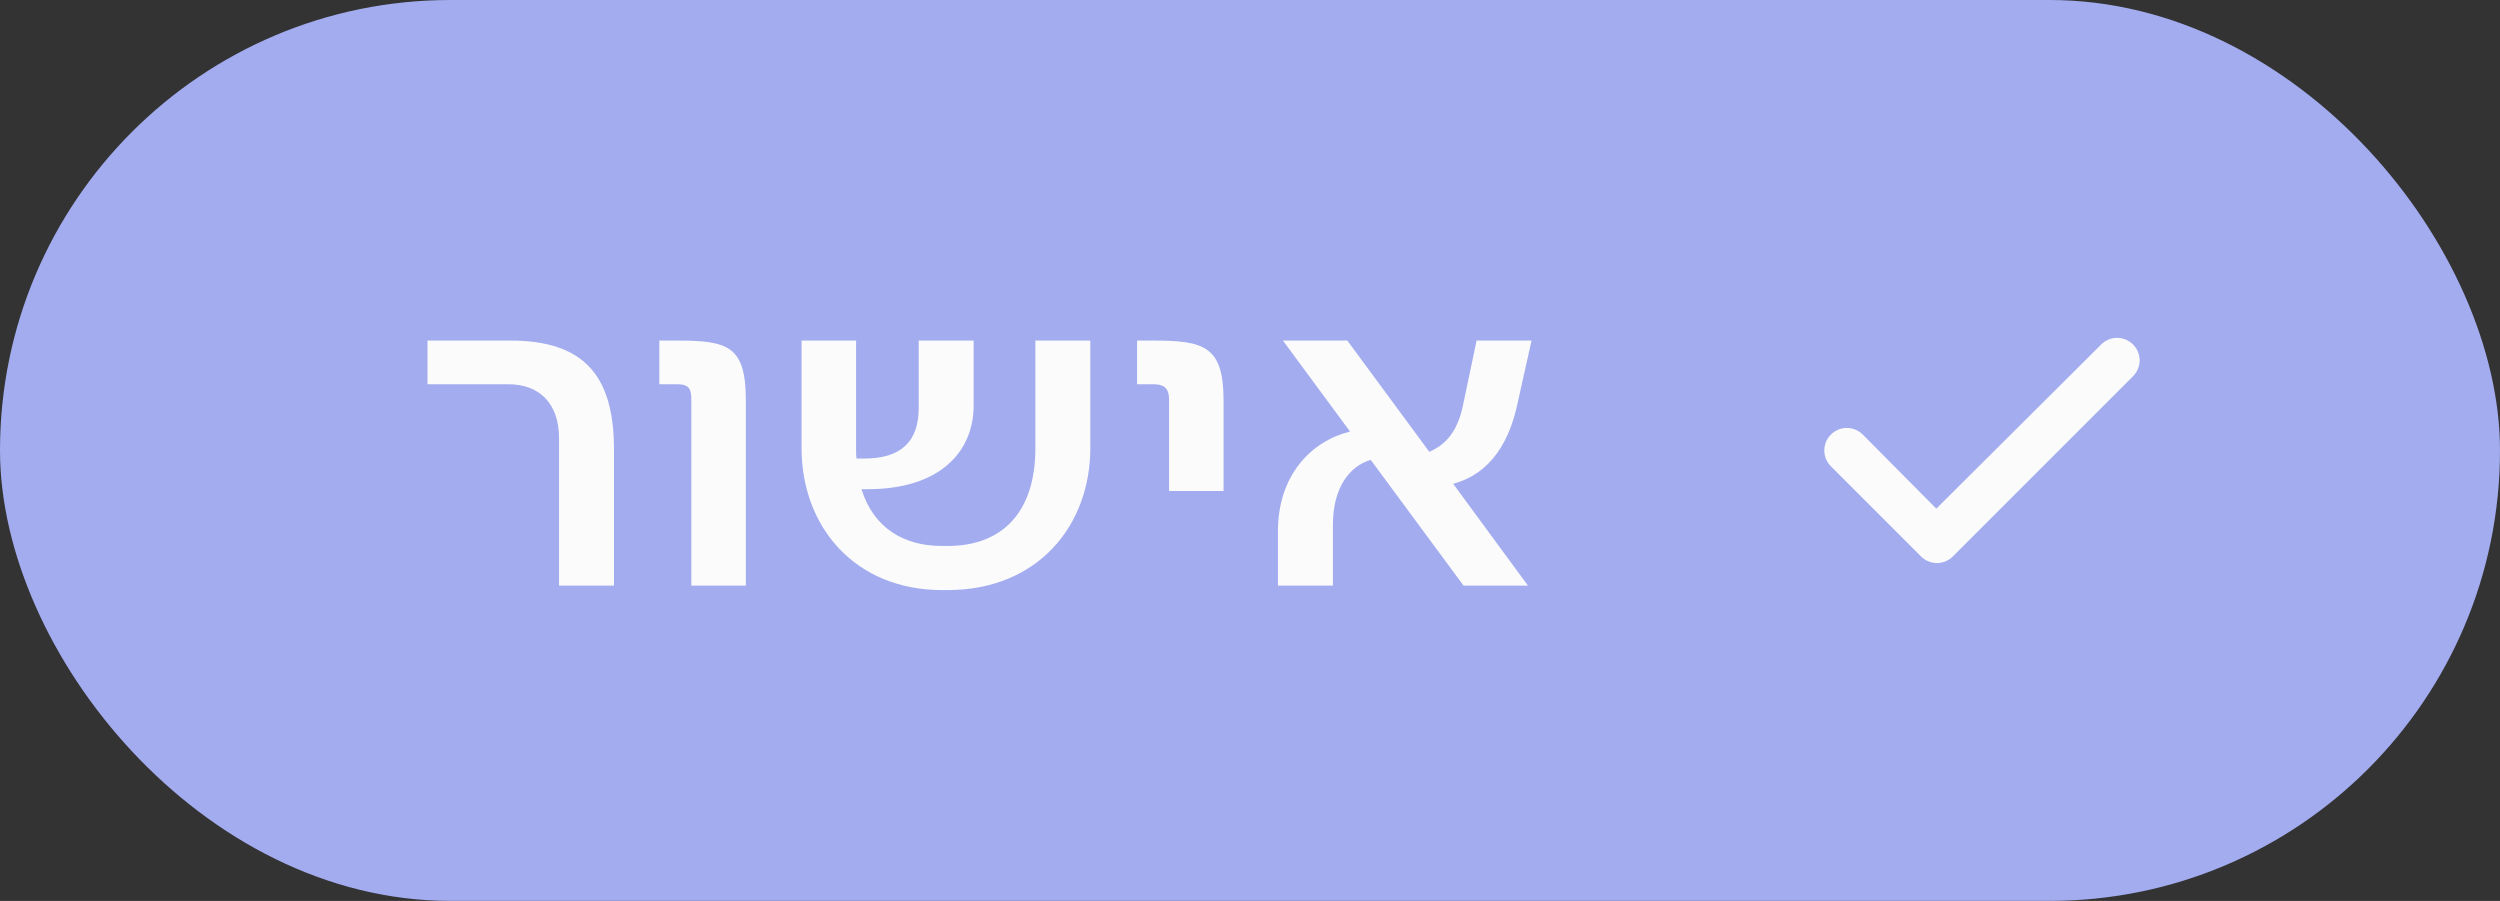 <svg width="111" height="40" viewBox="0 0 111 40" fill="none" xmlns="http://www.w3.org/2000/svg">
<rect x="0" y="0" width="111" height="40" fill="#333333" stroke="none"/>
<rect width="111" height="40" rx="20" fill="#A2ACEF"/>
<path d="M27.261 26H24.821V19.46C24.821 17.9 23.941 17.06 22.561 17.06H18.981V15.12H22.641C25.881 15.12 27.261 16.62 27.261 19.96V26ZM29.275 15.12H30.015C32.315 15.12 33.115 15.34 33.115 17.78V26H30.695V17.74C30.695 17.3 30.615 17.06 30.075 17.06H29.275V15.12ZM45.97 19.9V15.12H48.41V19.9C48.41 23.3 46.11 26.2 42.07 26.2H41.83C37.97 26.2 35.59 23.4 35.59 19.9V15.12H38.01V19.9C38.01 20.06 38.01 20.22 38.03 20.36H38.37C40.03 20.36 40.79 19.58 40.79 18.12V15.12H43.23V18C43.23 20.06 41.73 21.72 38.53 21.72H38.25C38.79 23.46 40.15 24.24 41.81 24.24H42.09C44.41 24.24 45.97 22.84 45.97 19.9ZM54.326 21.8H51.906V17.74C51.906 17.3 51.746 17.06 51.206 17.06H50.486V15.12H51.146C53.446 15.12 54.326 15.34 54.326 17.78V21.8ZM68.001 15.12L67.381 17.9C67.041 19.52 66.241 21.02 64.521 21.48L67.841 26H64.981L60.861 20.42C59.961 20.68 59.181 21.6 59.181 23.3V26H56.741V23.58C56.741 21.08 58.241 19.58 59.941 19.16L56.961 15.12H59.821L63.461 20.06C64.301 19.7 64.761 19.02 64.981 17.88L65.561 15.12H68.001Z" fill="#FBFBFB"/>
<g clip-path="url(#clip0_289_734)">
<path d="M94.706 15.294C95.097 15.684 95.097 16.316 94.706 16.706L86.706 24.706C86.316 25.097 85.684 25.097 85.294 24.706L81.293 20.706C80.902 20.316 80.902 19.684 81.293 19.294C81.683 18.903 82.317 18.903 82.707 19.294L85.972 22.584L93.294 15.294C93.684 14.902 94.316 14.902 94.706 15.294Z" fill="#FBFBFB"/>
</g>
<defs>
<clipPath id="clip0_289_734">
<rect width="14" height="16" fill="white" transform="translate(81 12)"/>
</clipPath>
</defs>
</svg>
